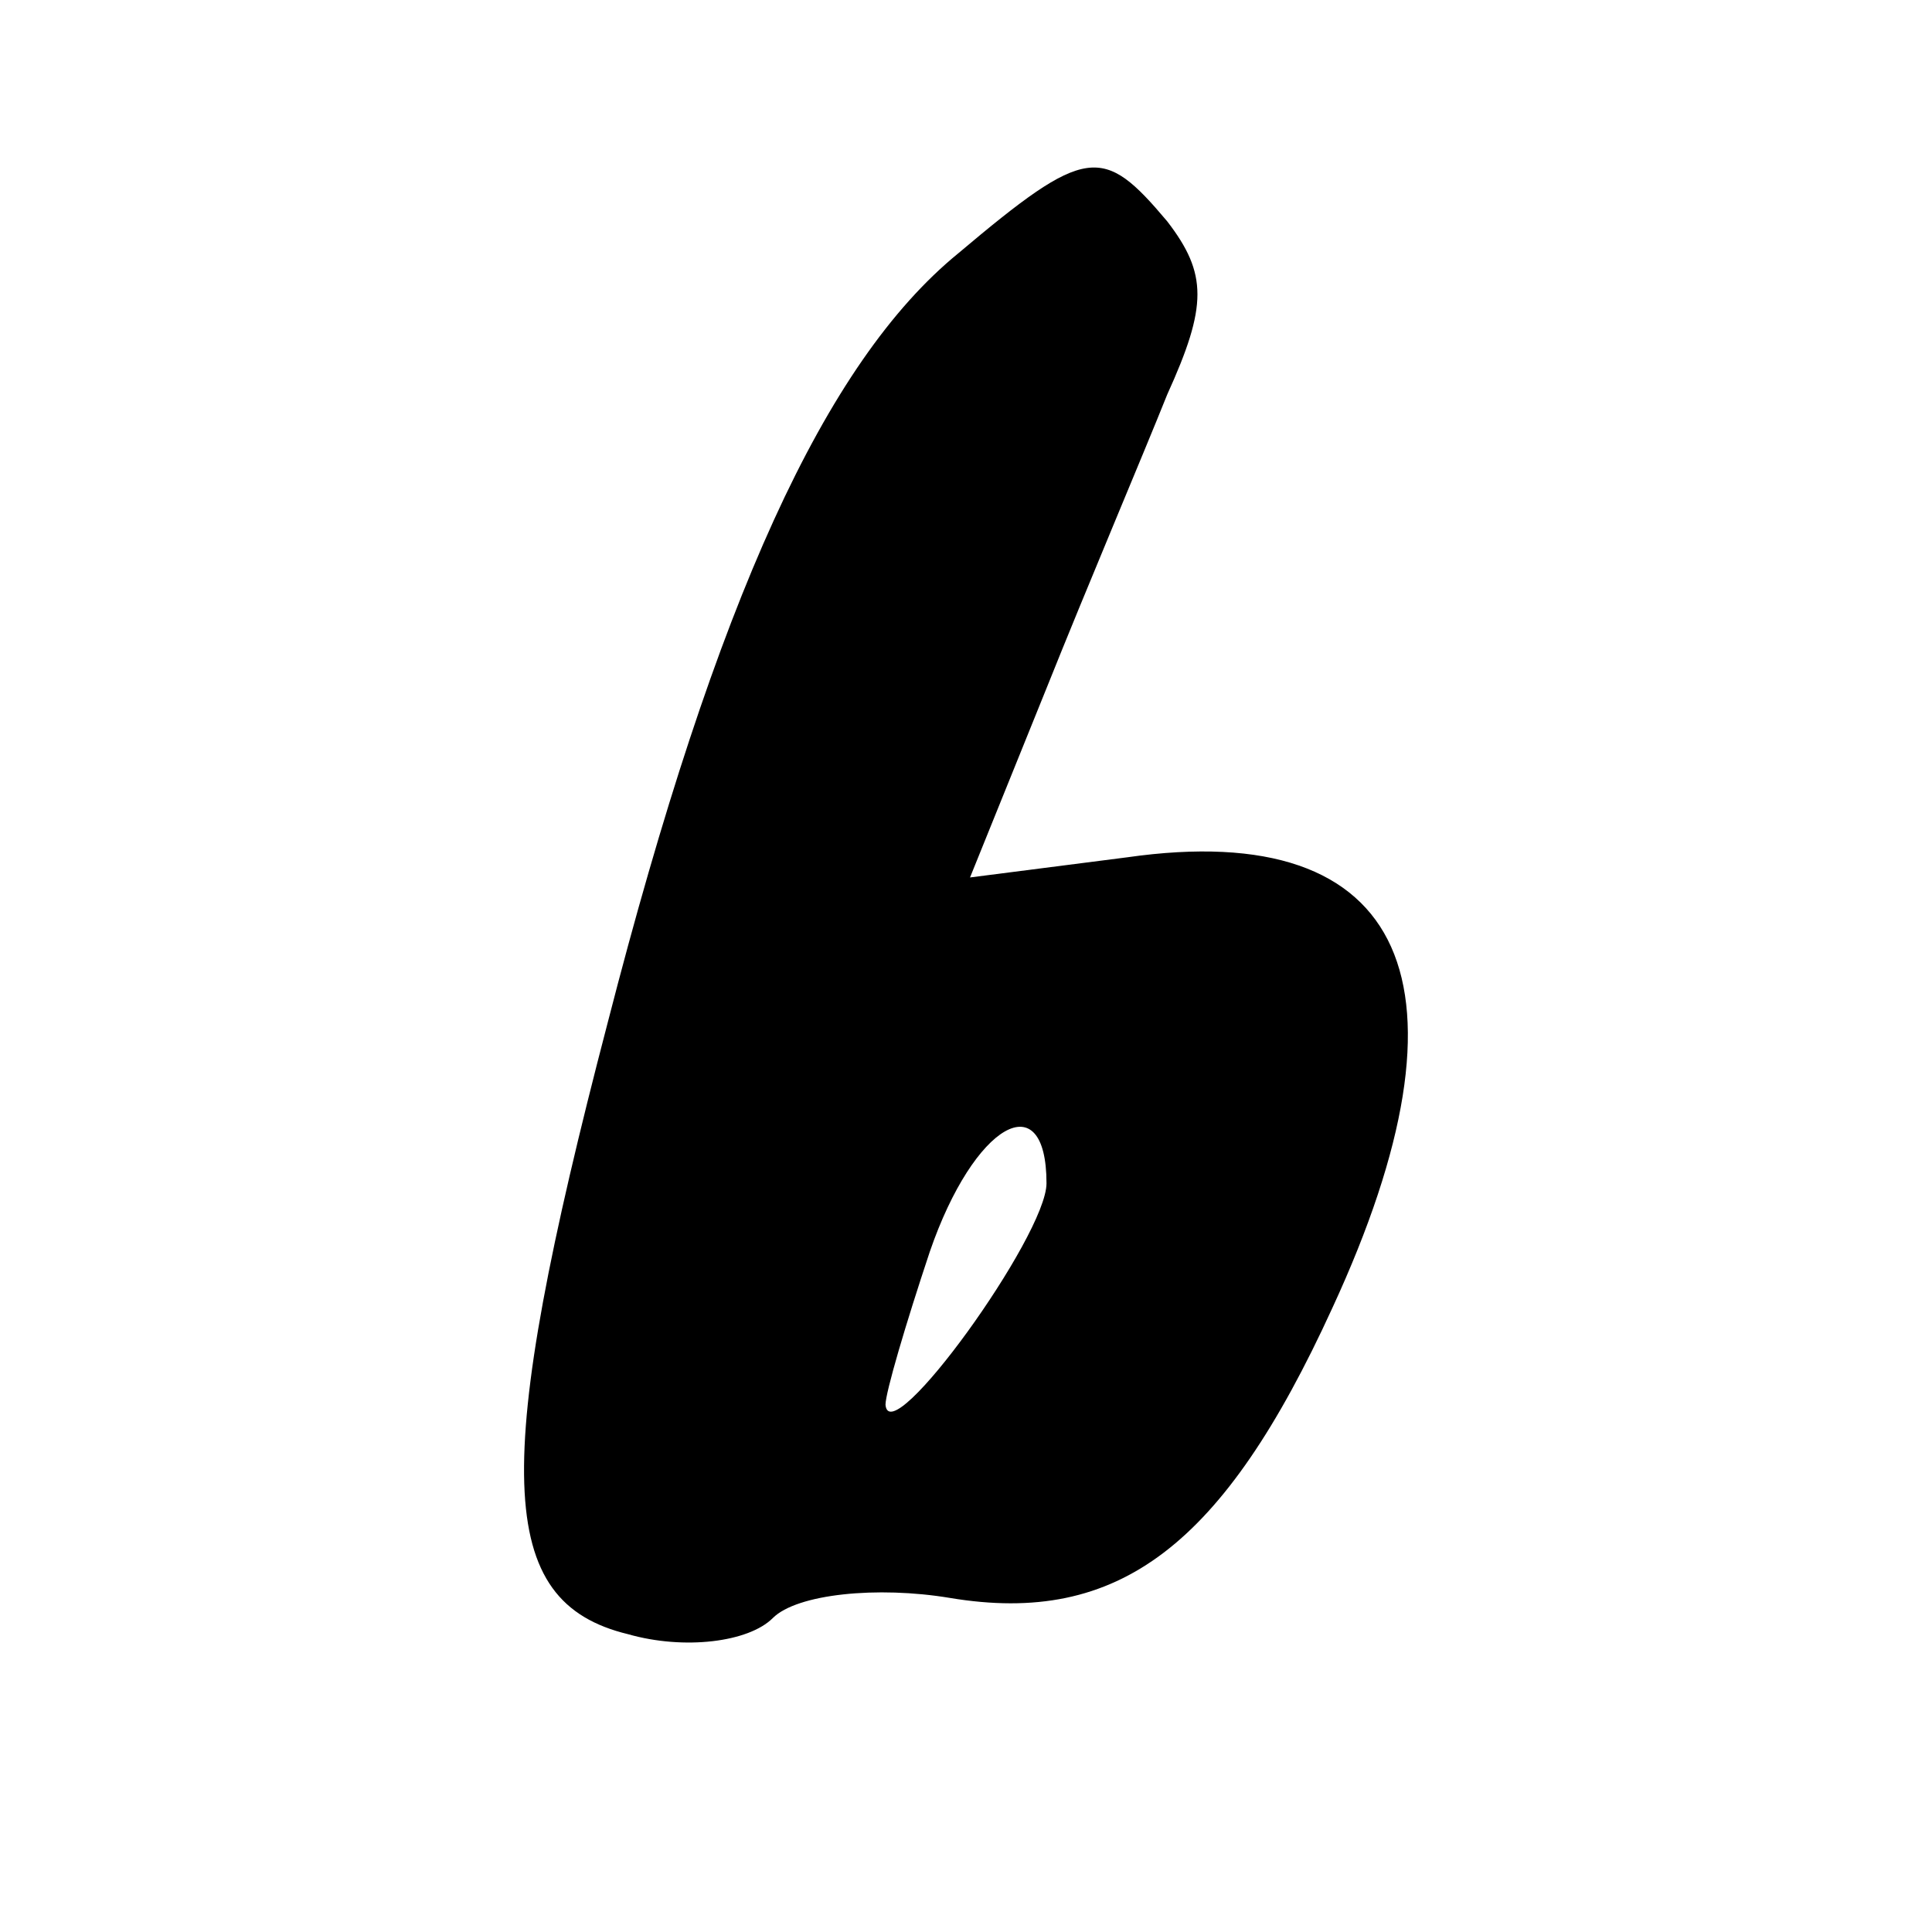 <?xml version="1.0" standalone="no"?>
<!DOCTYPE svg PUBLIC "-//W3C//DTD SVG 20010904//EN"
 "http://www.w3.org/TR/2001/REC-SVG-20010904/DTD/svg10.dtd">
<svg version="1.0" xmlns="http://www.w3.org/2000/svg"
 width="48pt" height="48pt" viewBox="0 0 48 48"
 preserveAspectRatio="xMidYMid meet">

<g transform="translate(0,48) scale(0.1,-0.1)"
fill="#000000" stroke="none">
<path d="M238 417 c-33 -27 -60 -86 -87 -191 -29 -111 -28 -144 5 -152 14 -4
30 -2 36 4 6 6 26 8 44 5 42 -7 68 13 95 72 37 80 19 122 -51 112 l-39 -5 19
47 c10 25 24 58 30 73 10 22 10 30 0 43 -16 19 -20 19 -52 -8z m22 -231 c0
-13 -39 -67 -40 -55 0 3 5 20 11 38 11 32 29 42 29 17z"/>
</g>
</svg>

